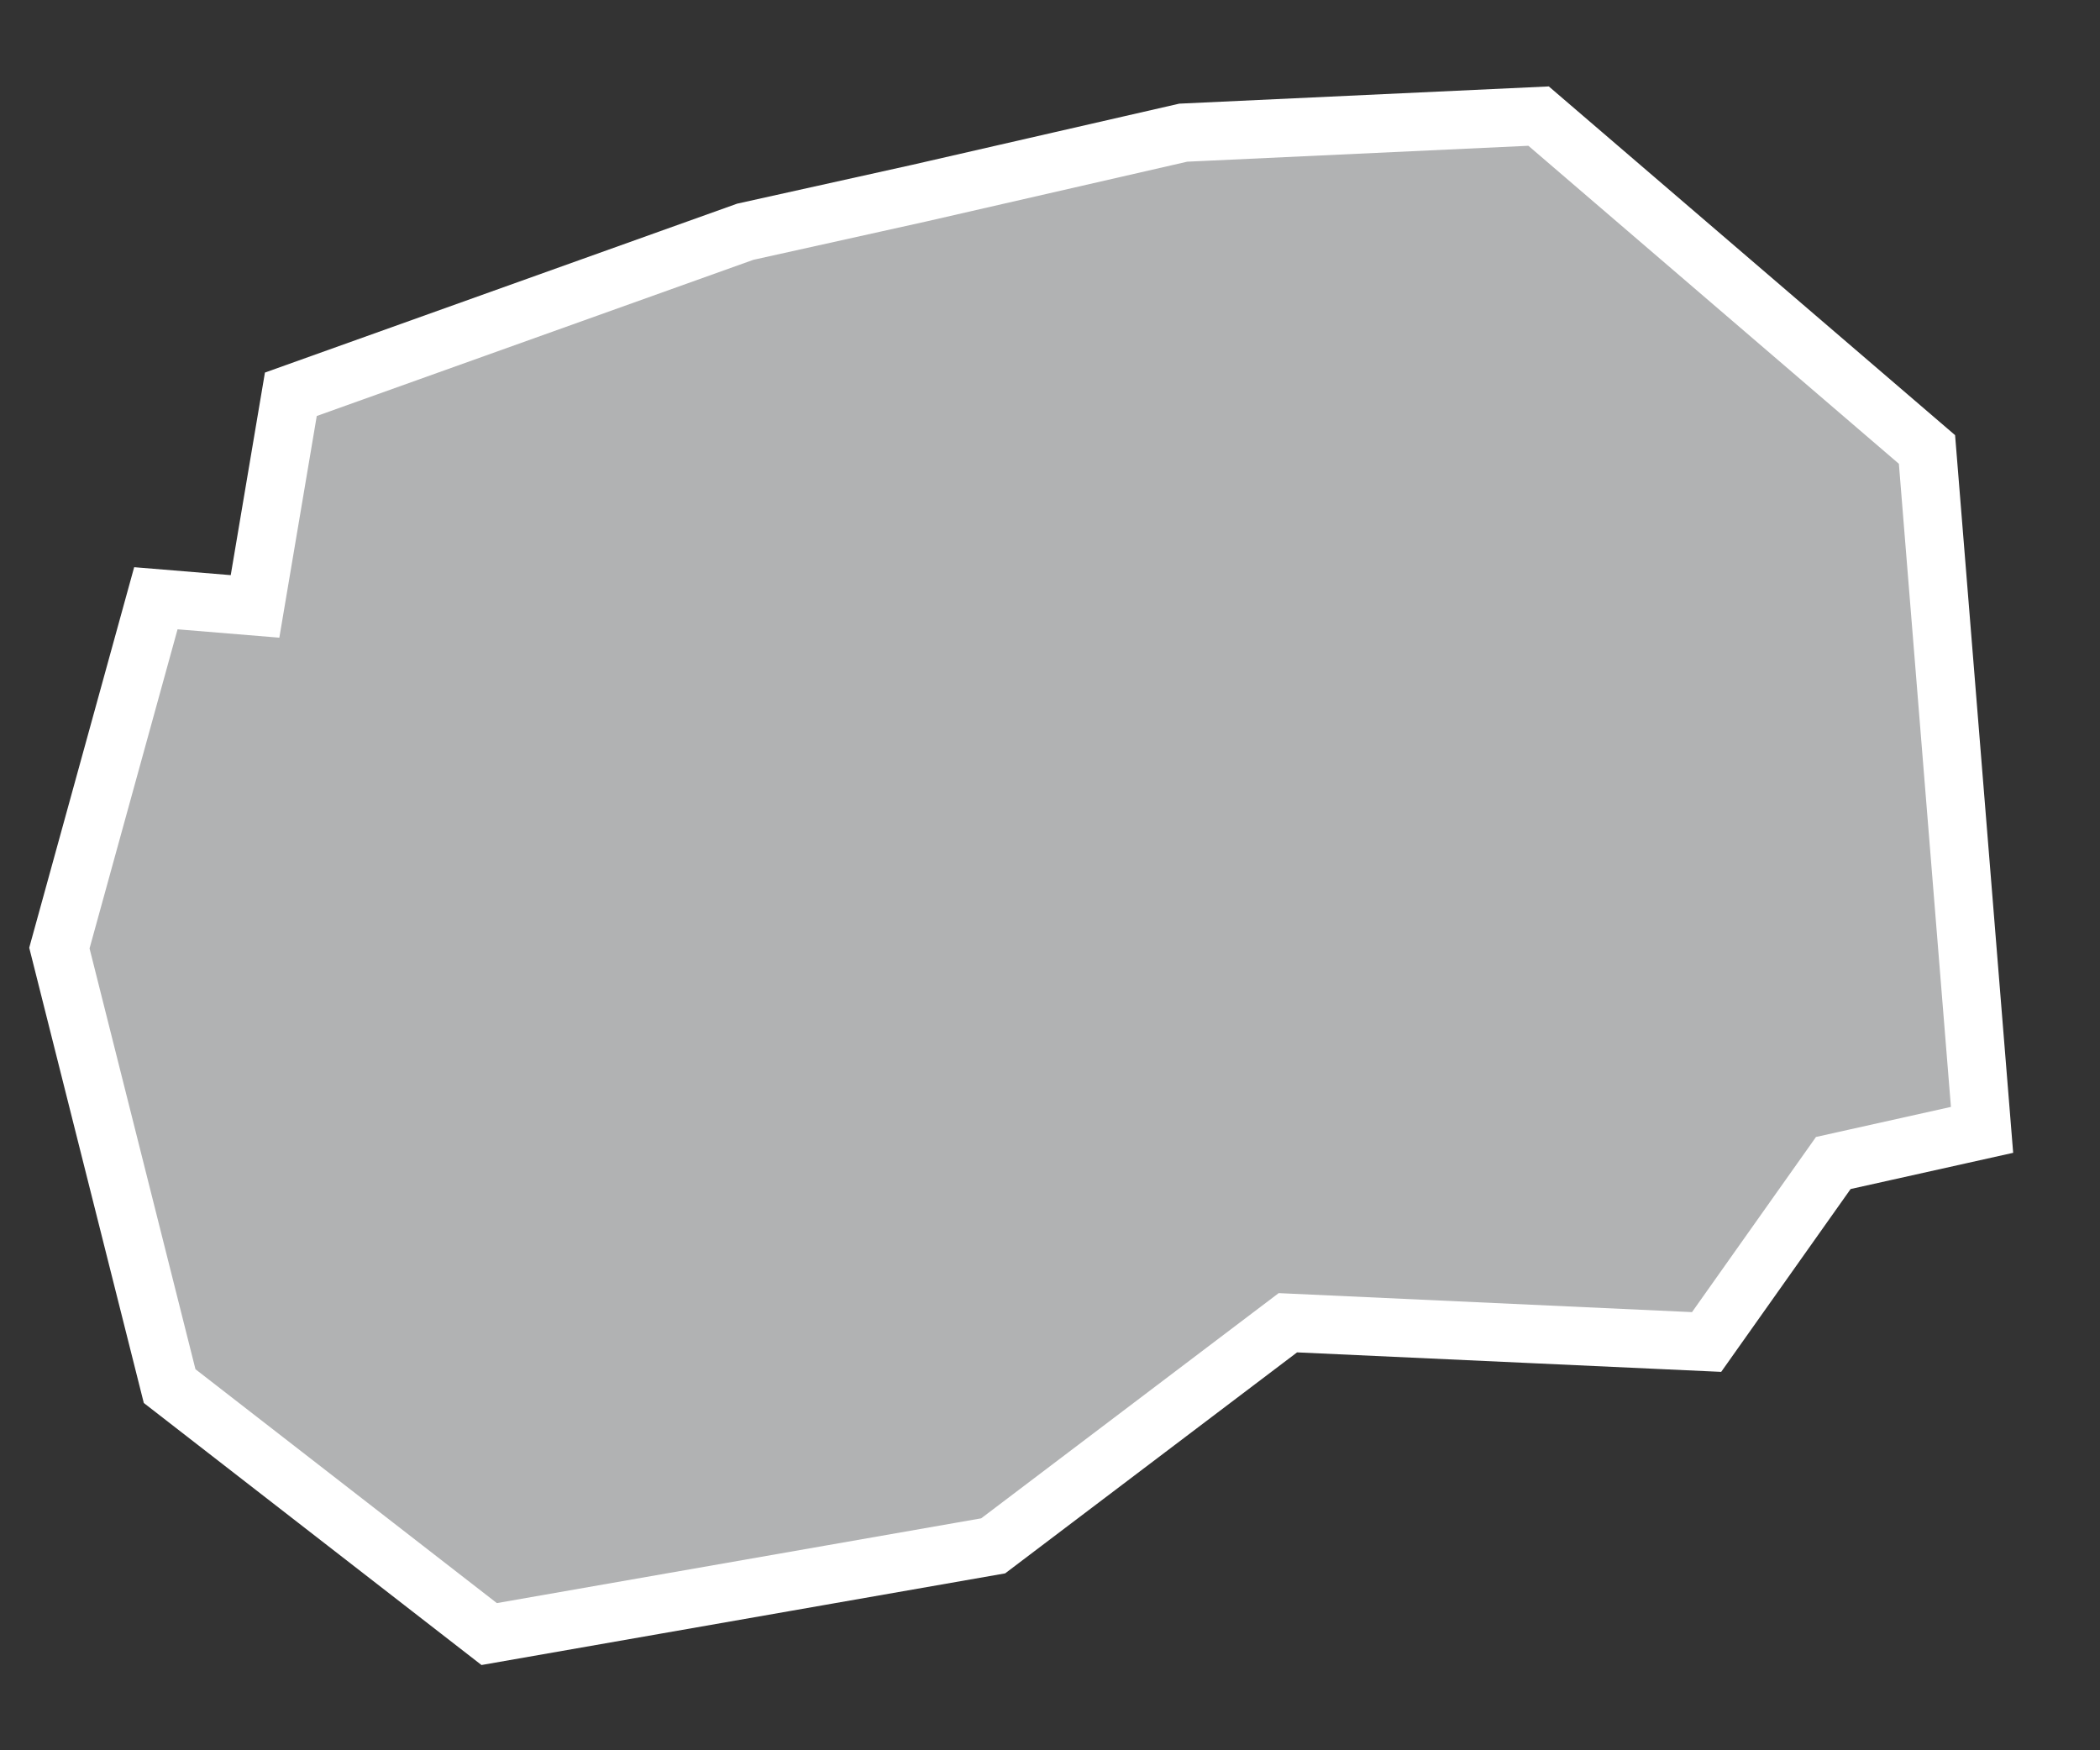 <?xml version="1.0" encoding="UTF-8"?>
<svg width="18px" height="15px" viewBox="0 0 18 15" version="1.1" xmlns="http://www.w3.org/2000/svg" xmlns:xlink="http://www.w3.org/1999/xlink">
    <rect x="0" y="0" width="18" height="15" fill="#333333" stroke="none"/>
    <!-- Generator: Sketch 43.2 (39069) - http://www.bohemiancoding.com/sketch -->
    <title>MK</title>
    <desc>Created with Sketch.</desc>
    <defs></defs>
    <g id="Map-countries" stroke="none" stroke-width="1" fill="none" fill-rule="evenodd">
        <g id="Artboard" transform="translate(-1450, -940)" stroke-width="0.5" stroke="#FFFFFF" fill="#B1B2B3">
            <polygon id="MK" points="1451.336 945.127 1452.186 945.197 1452.493 943.379 1456.388 941.986 1457.876 941.656 1460.142 941.137 1463.188 940.995 1466.517 943.852 1466.989 949.683 1465.714 949.967 1464.628 951.501 1461.039 951.336 1458.513 953.248 1454.193 954.004 1451.454 951.879 1450.509 948.125"></polygon>
        </g>
    </g>
</svg>
